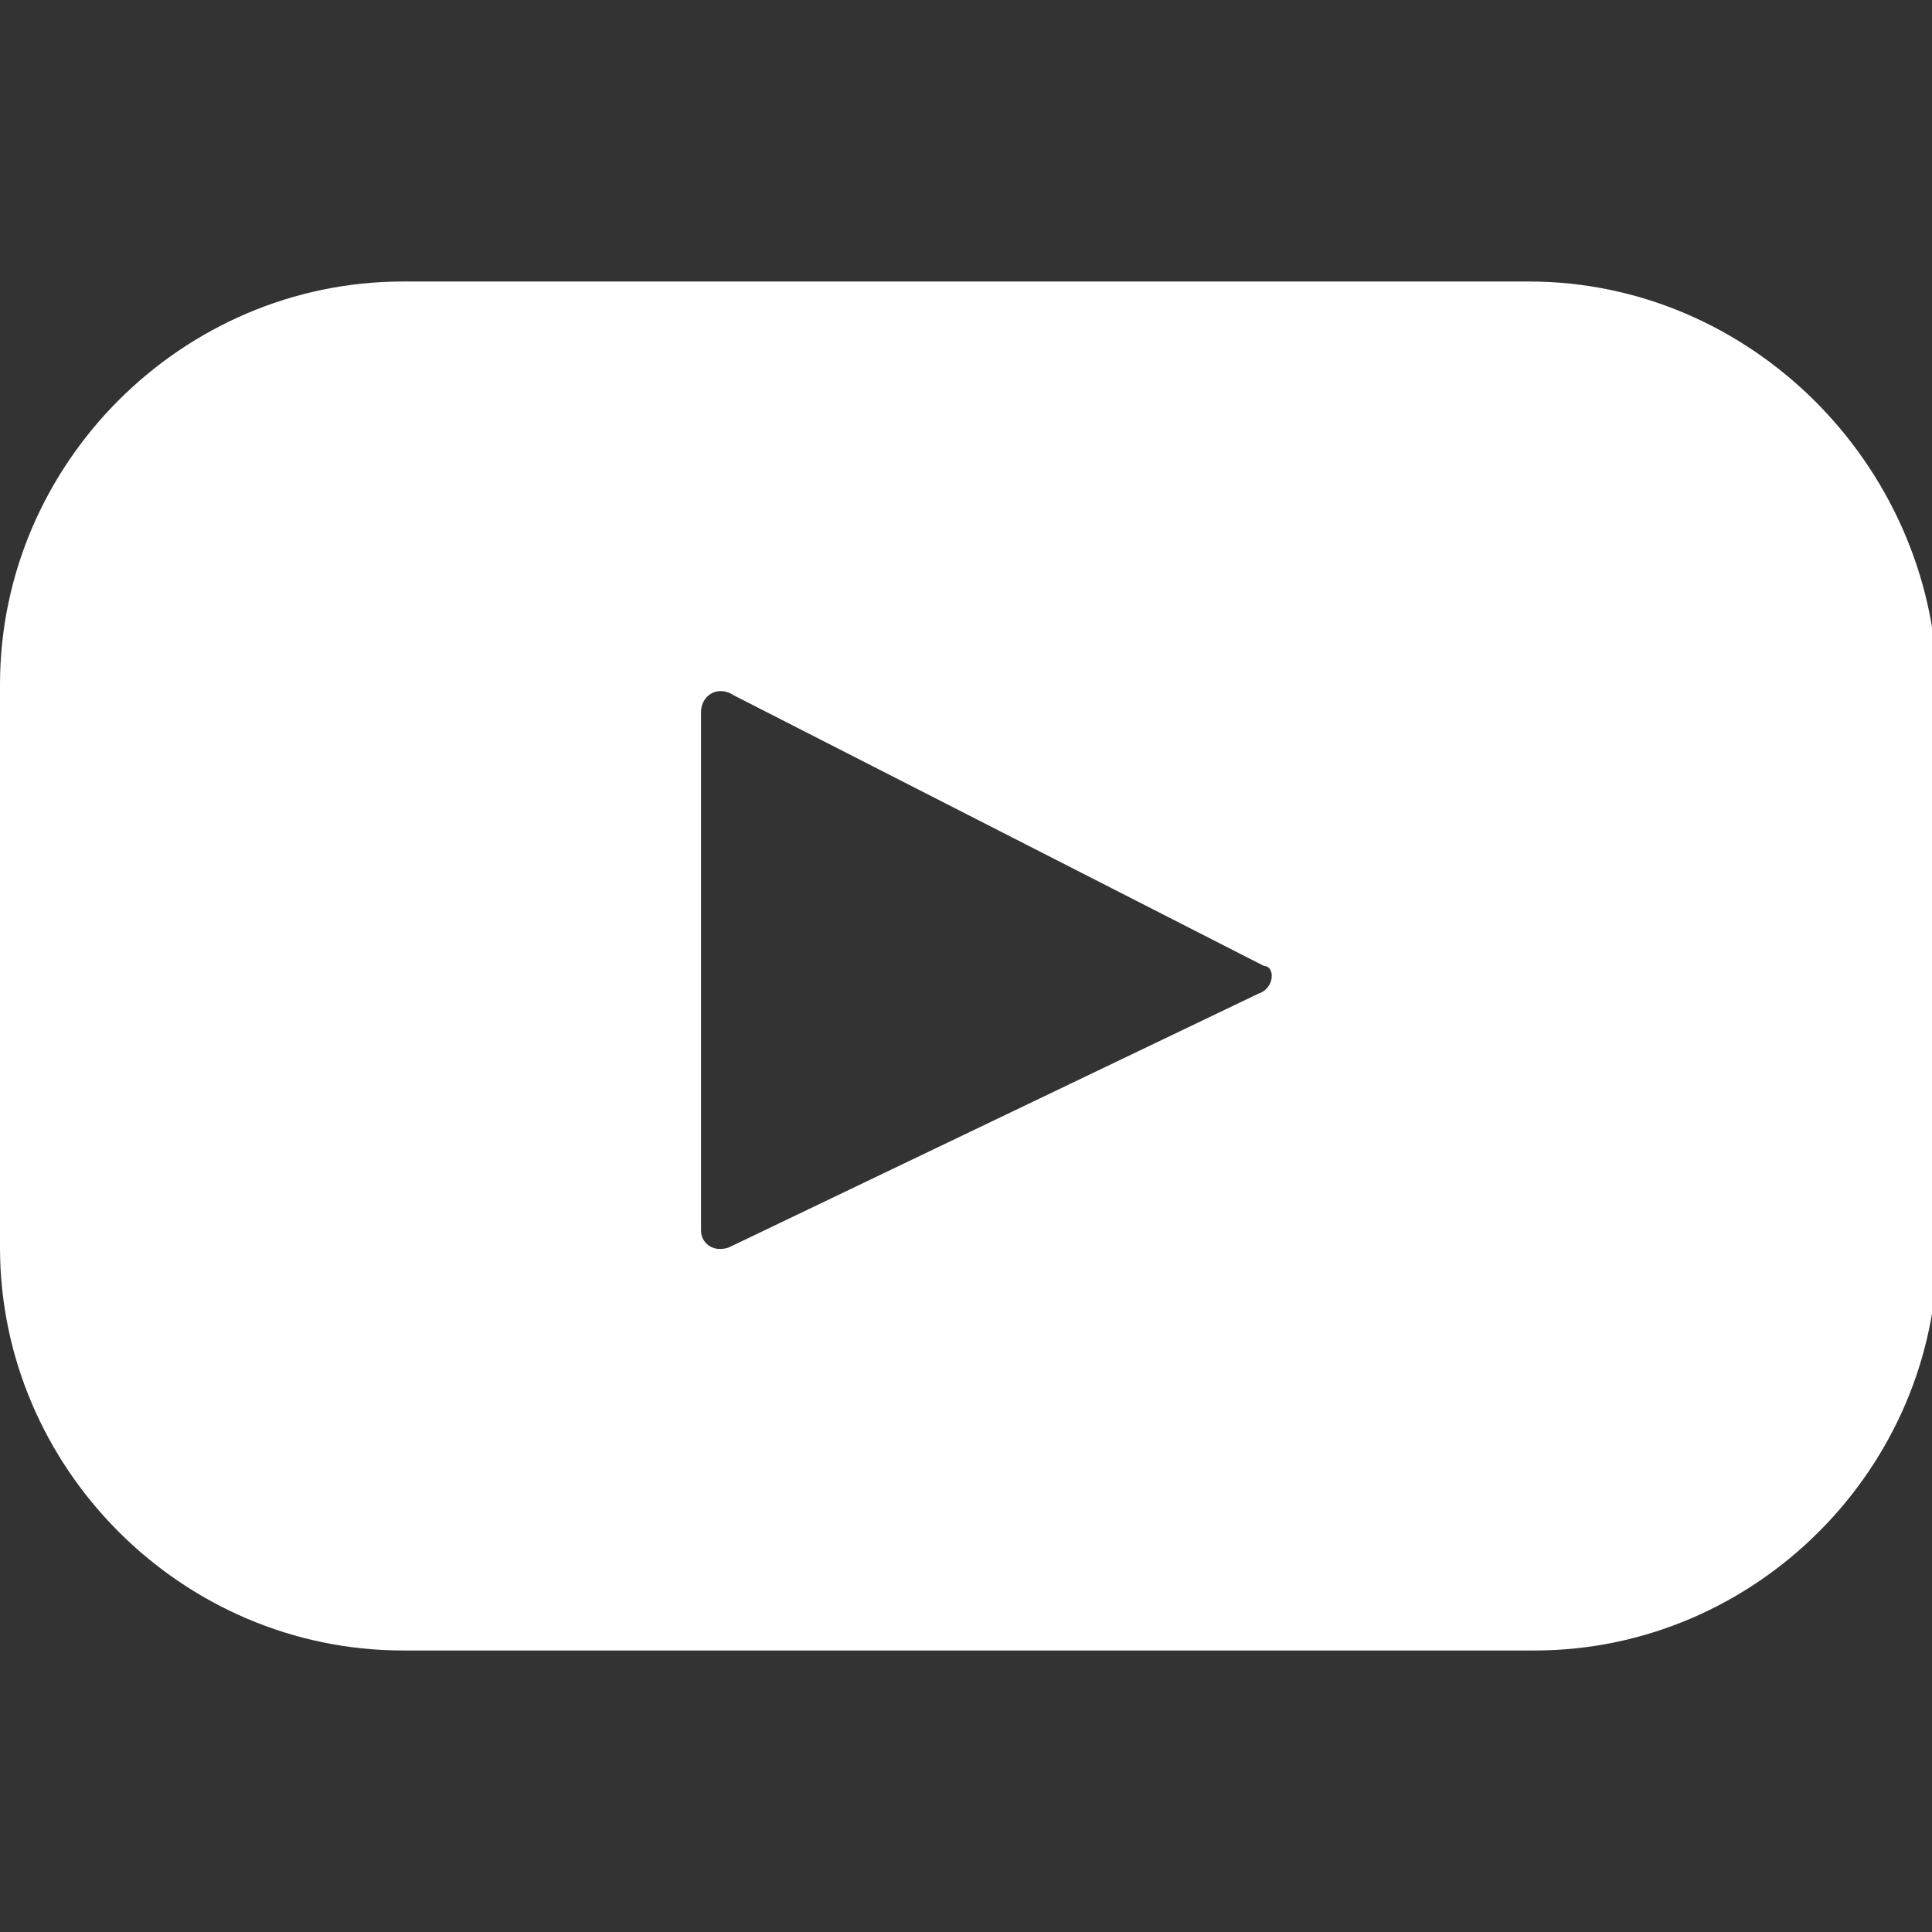 <?xml version="1.0" encoding="utf-8"?>
<!-- Generator: Adobe Illustrator 21.0.0, SVG Export Plug-In . SVG Version: 6.00 Build 0)  -->
<svg version="1.1" id="Layer_1" xmlns="http://www.w3.org/2000/svg" xmlns:xlink="http://www.w3.org/1999/xlink" x="0px" y="0px"
	 viewBox="0 0 35 35" style="enable-background:new 0 0 35 35;" xml:space="preserve">
<rect x="0" y="0" width="35" height="35" fill="#333333" stroke="none"/>
<style type="text/css">
	.st0{fill:#FFFFFF;}
</style>
<path class="st0" d="M27.7,5.1H7.3c-4,0-7.3,3.3-7.3,7.3v10.2c0,4,3.3,7.3,7.3,7.3h20.5c4,0,7.3-3.3,7.3-7.3V12.4
	C35,8.4,31.7,5.1,27.7,5.1z M22.8,18l-9.6,4.6c-0.3,0.1-0.5-0.1-0.5-0.3v-9.4c0-0.3,0.3-0.5,0.6-0.3l9.6,4.9
	C23.1,17.5,23.1,17.9,22.8,18z"/>
</svg>
